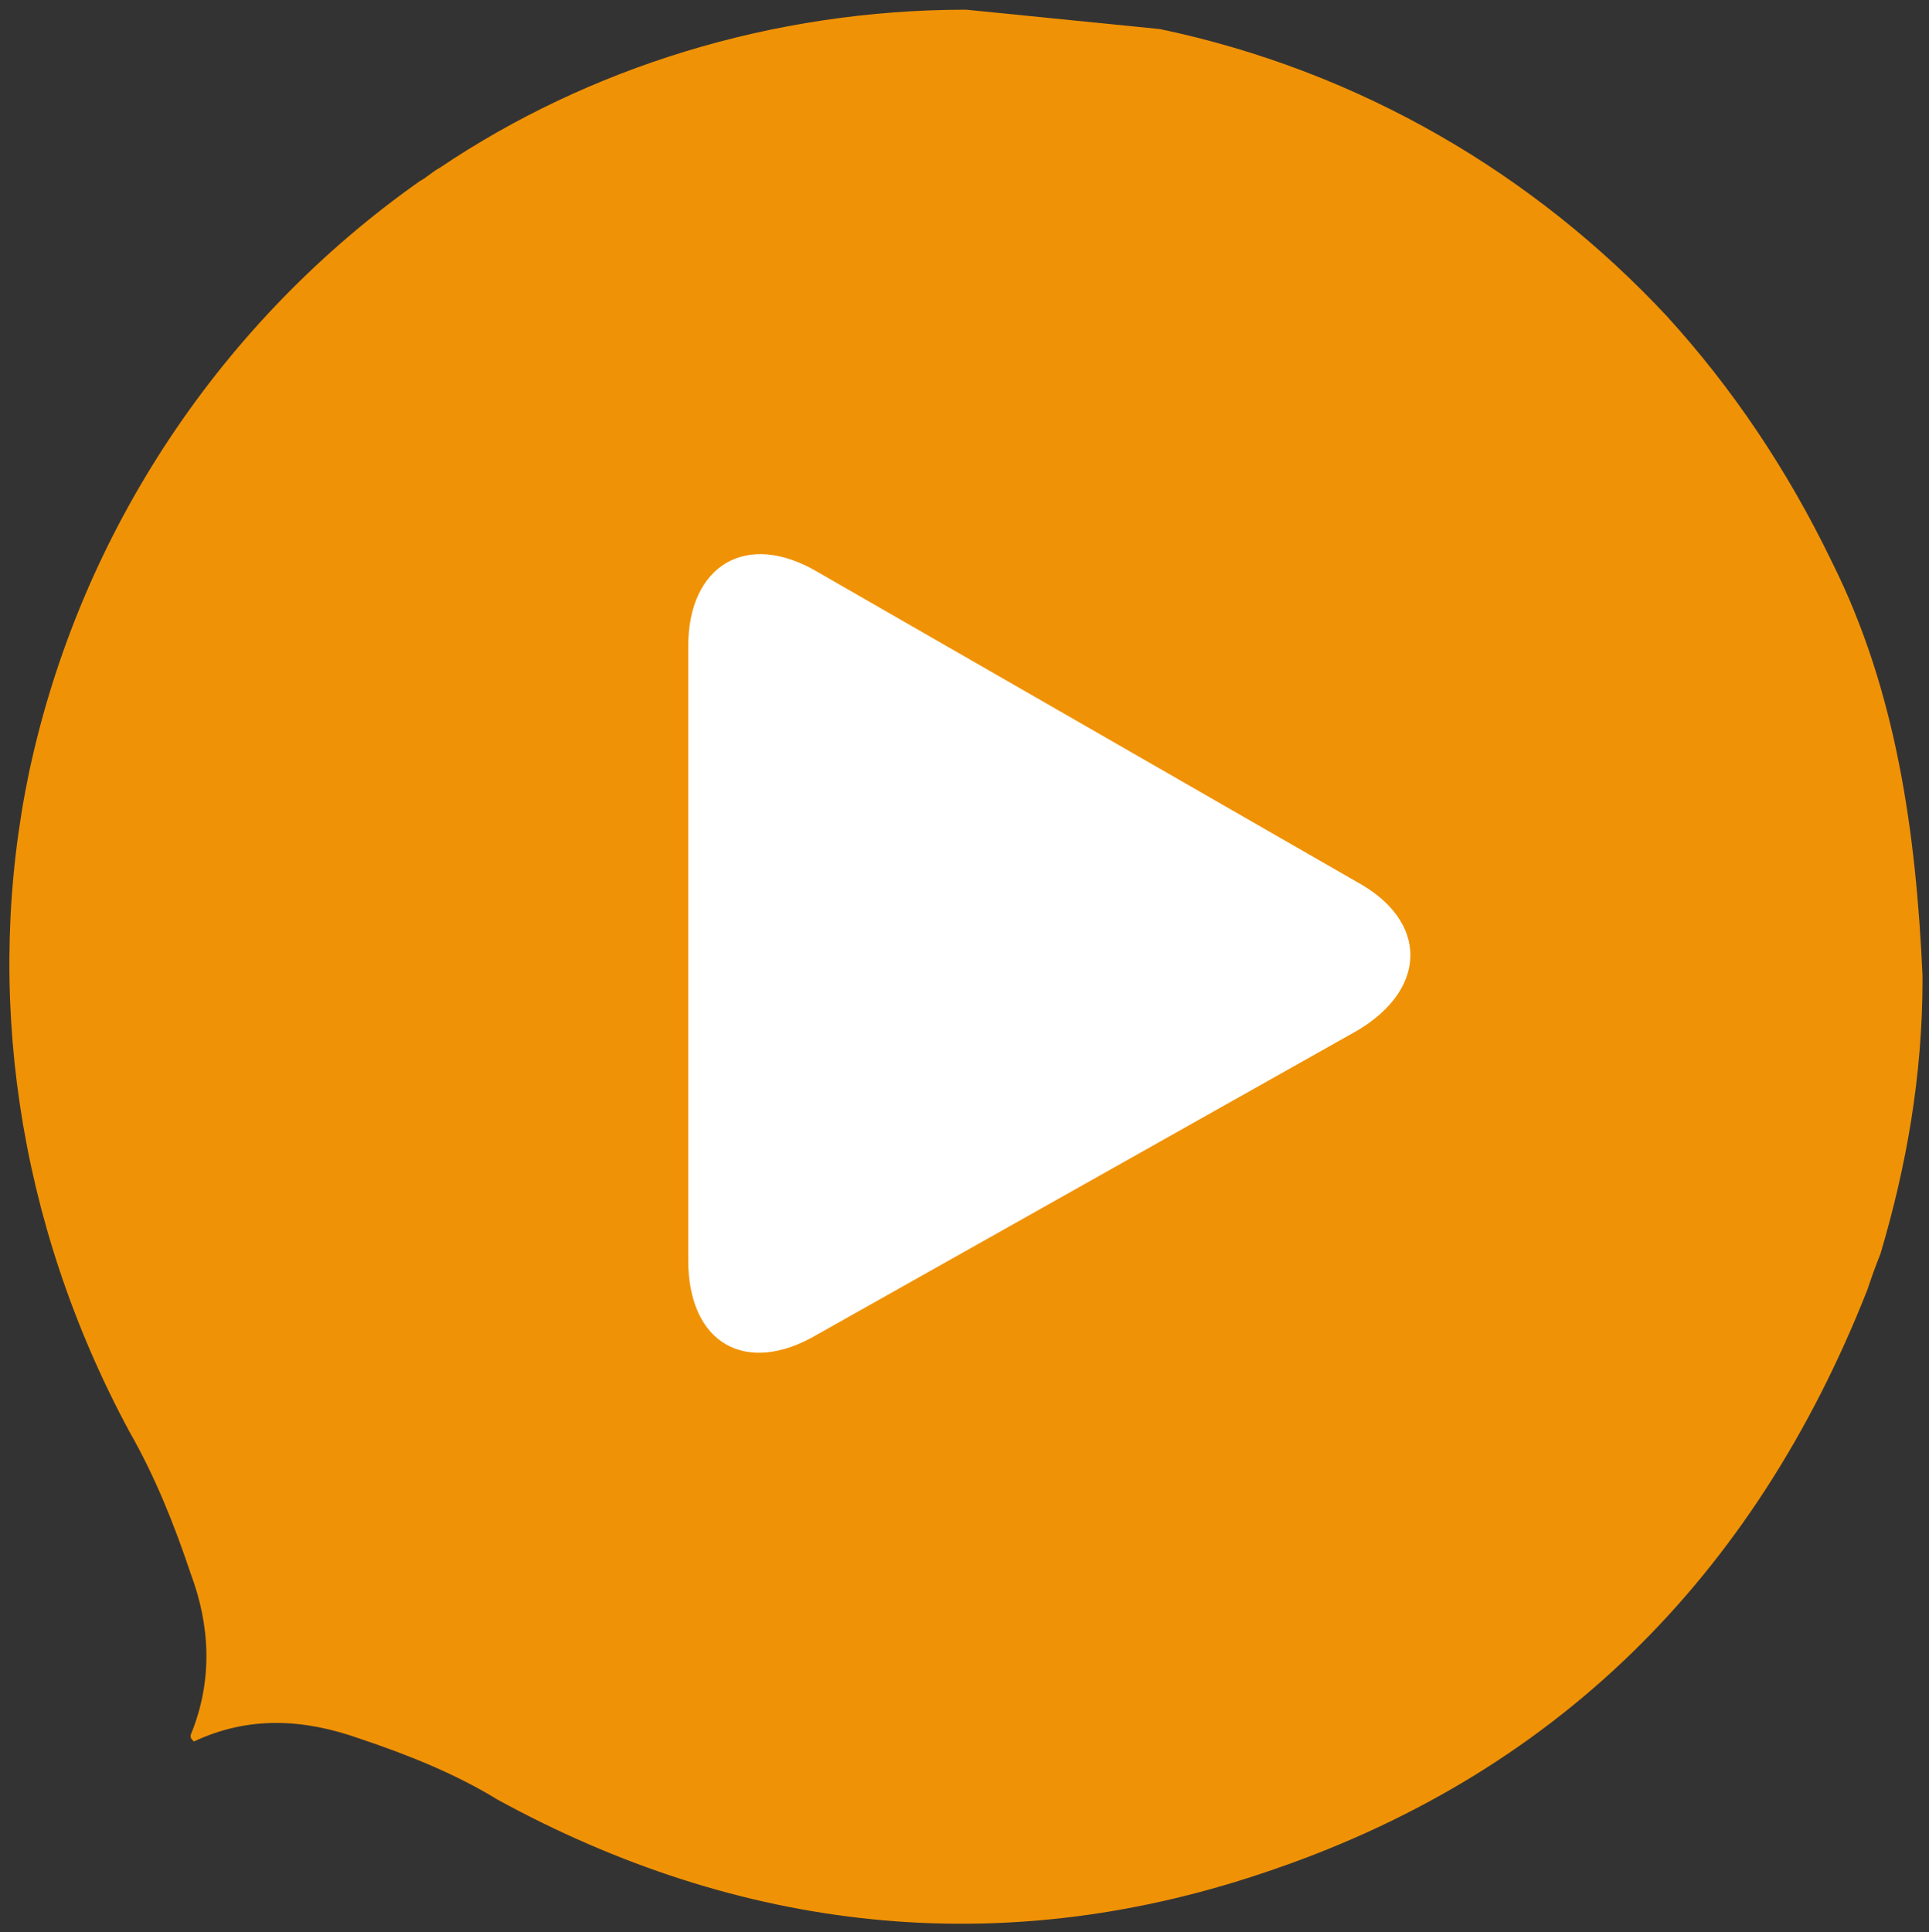 <?xml version="1.0" encoding="utf-8"?>
<!-- Generator: Adobe Illustrator 17.1.0, SVG Export Plug-In . SVG Version: 6.00 Build 0)  -->
<!DOCTYPE svg PUBLIC "-//W3C//DTD SVG 1.1//EN" "http://www.w3.org/Graphics/SVG/1.1/DTD/svg11.dtd">
<svg version="1.1" id="Layer_1" xmlns="http://www.w3.org/2000/svg" xmlns:xlink="http://www.w3.org/1999/xlink" x="0px" y="0px"
	 viewBox="0 0 59.7 59.8" enable-background="new 0 0 59.7 59.8" xml:space="preserve">
<rect x="0" y="0" width="59.7" height="59.8" fill="#333333" stroke="none"/>
<path fill="#F09205" d="M29.9,0.3c-6,0-11.7,1.8-16.3,4.9c-0.2,0.1-0.4,0.3-0.6,0.4C6.9,9.9,2.5,16.4,0.9,23.9H0.9
	C-0.5,30.6,0.5,37.8,4,44.3c0.8,1.4,1.4,2.9,1.9,4.4c0.6,1.6,0.7,3.3,0,5c0,0.1,0,0.1,0.1,0.2c1.7-0.8,3.4-0.7,5.1-0.1
	c1.5,0.5,3,1.1,4.3,1.9c7.5,4.1,15.5,5,23.6,2.3c9.1-3,15.3-9.2,18.8-18.1c0.1-0.3,0.2-0.6,0.4-1.1c0,0,0,0,0,0
	c0.8-2.7,1.3-5.5,1.3-8.5c0,0,0-0.1,0-0.1c-0.2-4.4-0.8-8.8-2.8-12.8c-1.4-2.9-3.1-5.4-5.1-7.6c-4.1-4.4-9.5-7.6-15.7-8.9"/>
<g>
	<g>
		<path fill="#FFFFFF" d="M25.3,17.7c-2.2-1.3-4-0.2-4,2.3v19c0,2.6,1.8,3.6,4,2.3L42,31.9c2.2-1.3,2.2-3.4,0-4.6L25.3,17.7z"/>
	</g>
</g>
</svg>
